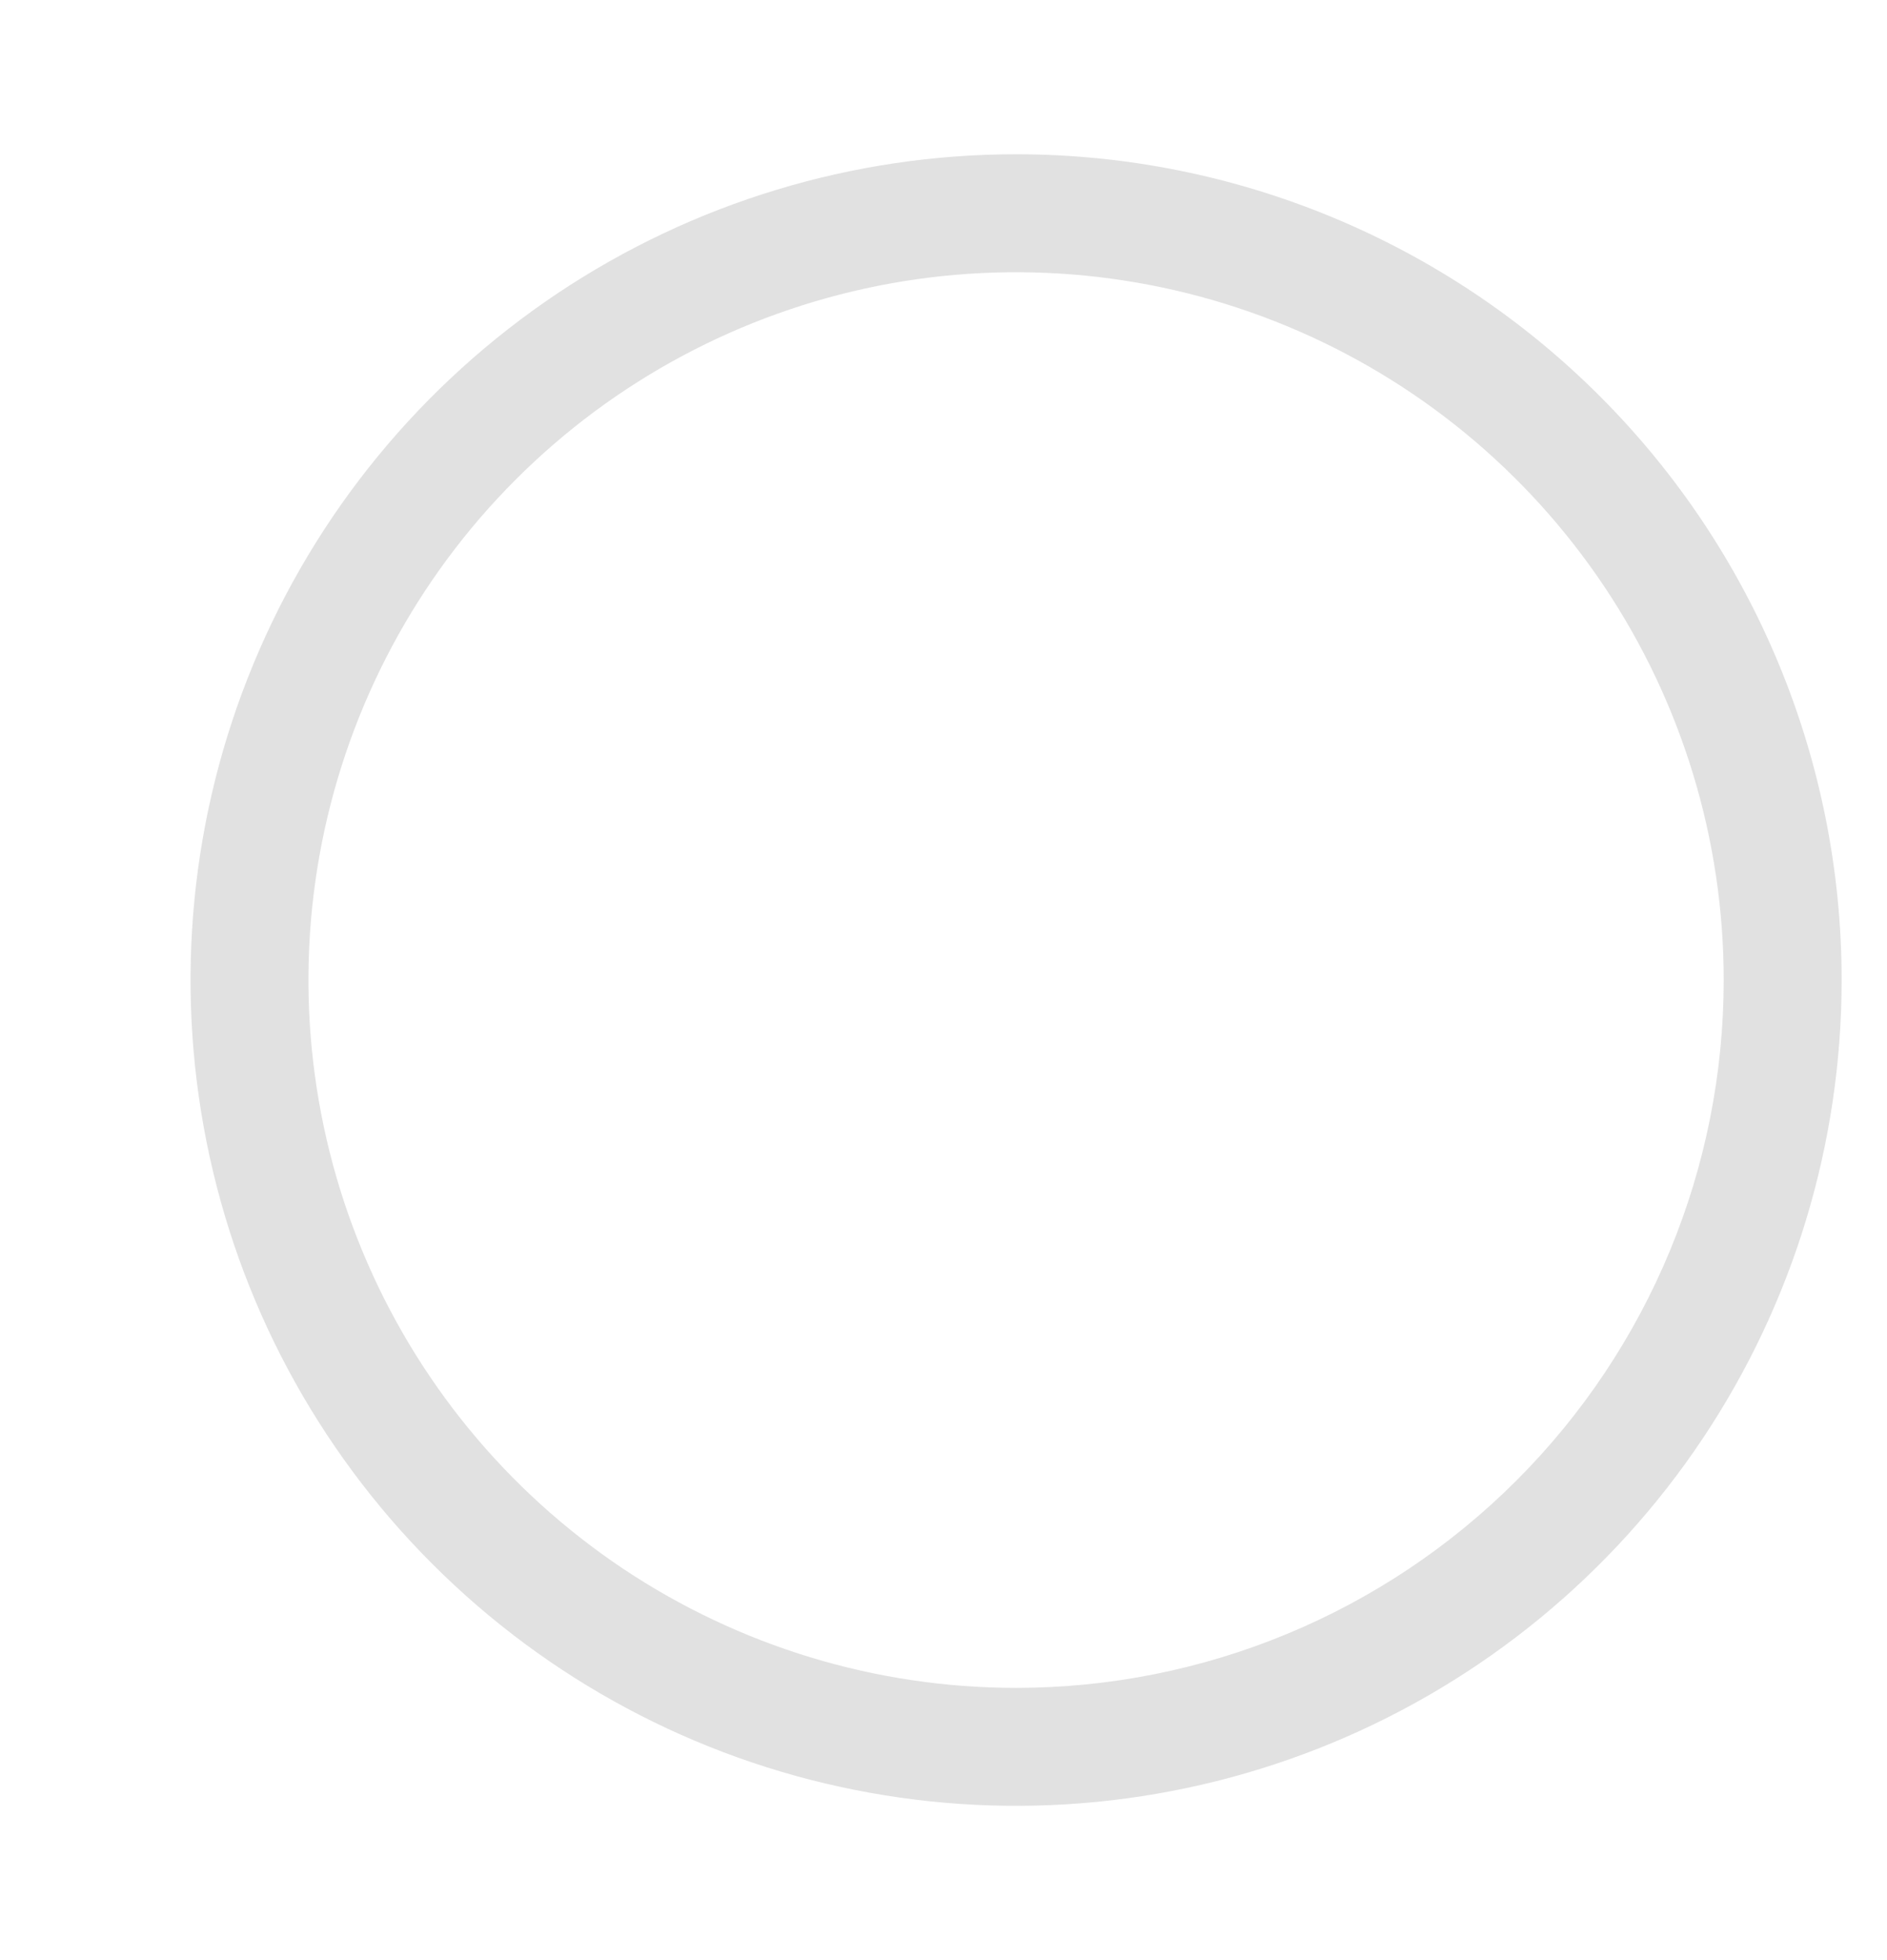 <svg width="26" height="27" viewBox="0 0 26 27" fill="none" xmlns="http://www.w3.org/2000/svg">
<path d="M14 2.125C11.75 2.125 9.551 2.792 7.68 4.042C5.81 5.292 4.352 7.068 3.491 9.147C2.63 11.226 2.405 13.513 2.844 15.719C3.282 17.926 4.366 19.953 5.957 21.543C7.547 23.134 9.574 24.218 11.781 24.656C13.987 25.095 16.274 24.87 18.353 24.009C20.431 23.148 22.208 21.69 23.458 19.82C24.708 17.949 25.375 15.75 25.375 13.5C25.375 10.483 24.177 7.59 22.043 5.457C19.91 3.323 17.017 2.125 14 2.125ZM14 23.25C12.072 23.25 10.187 22.678 8.583 21.607C6.98 20.535 5.73 19.013 4.992 17.231C4.254 15.45 4.061 13.489 4.437 11.598C4.814 9.707 5.742 7.969 7.106 6.606C8.469 5.242 10.207 4.314 12.098 3.937C13.989 3.561 15.95 3.754 17.731 4.492C19.513 5.23 21.035 6.48 22.107 8.083C23.178 9.687 23.75 11.572 23.75 13.5C23.75 16.086 22.723 18.566 20.894 20.394C19.066 22.223 16.586 23.25 14 23.25Z" fill="#6A6A6A" fill-opacity="0.2"/>
</svg>
